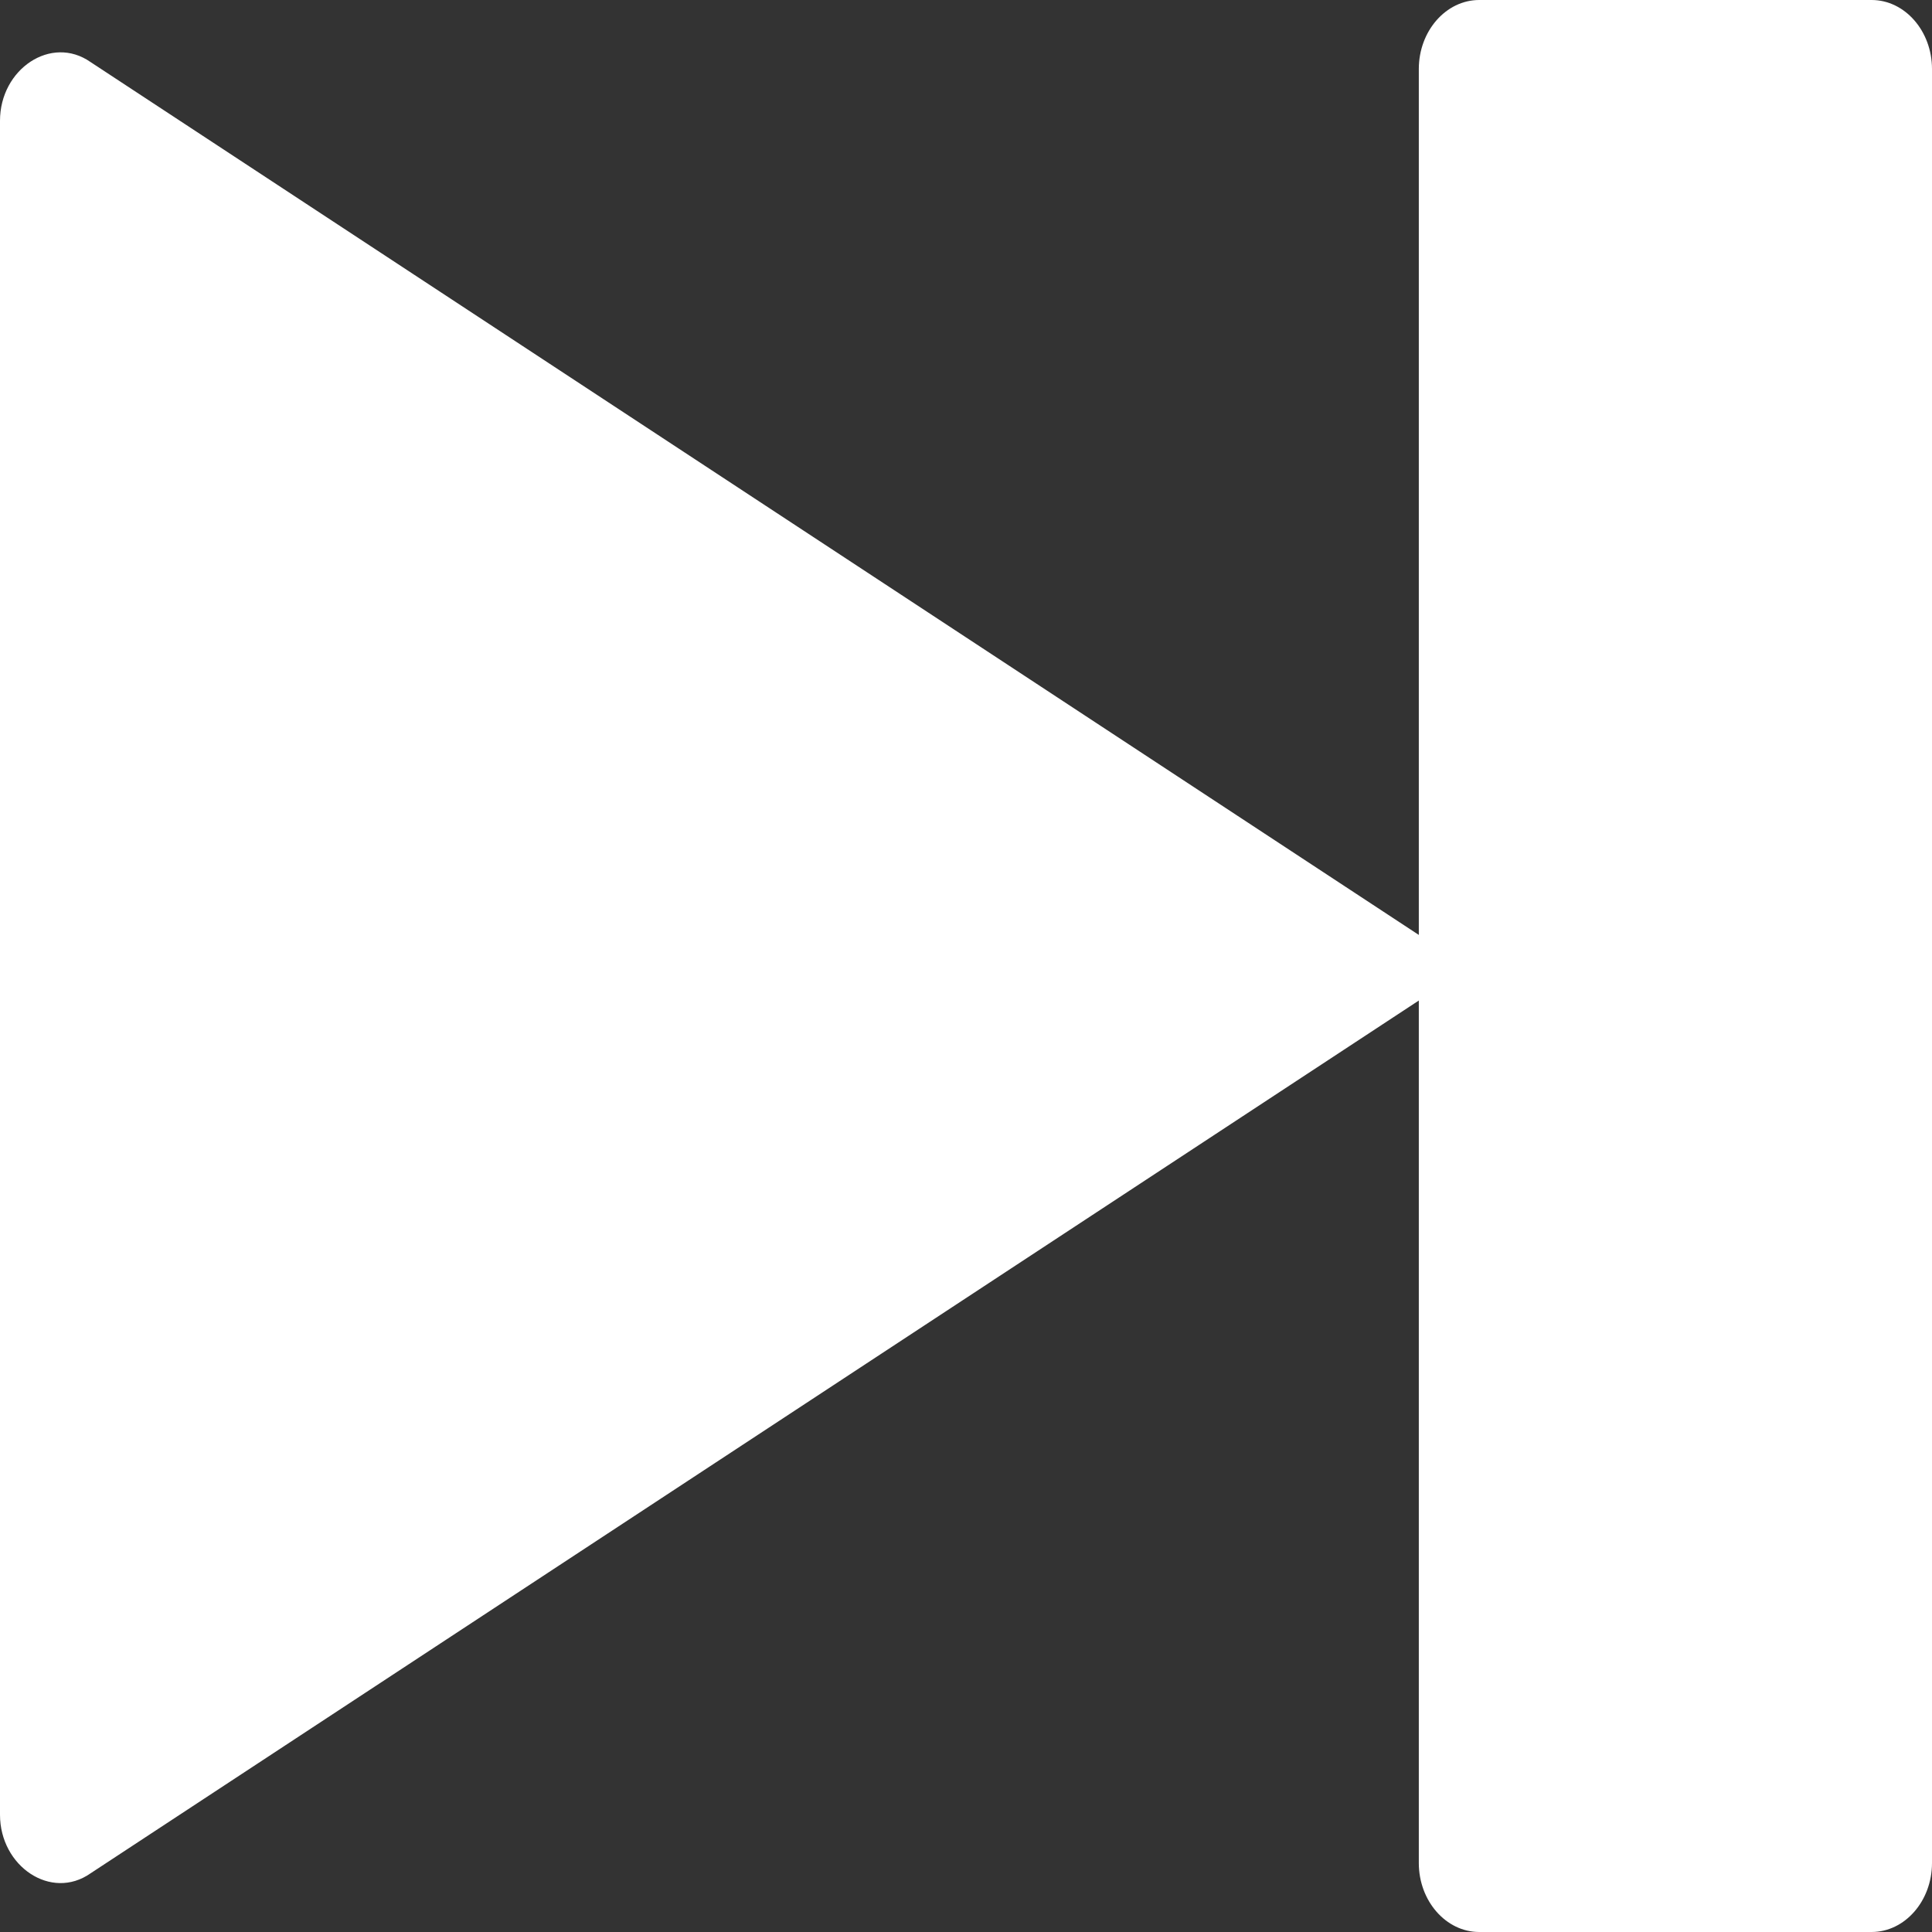 <svg viewBox="0 0 24 24" fill="none" xmlns="http://www.w3.org/2000/svg">
                    <rect x="0" y="0" width="24" height="24" fill="#333333" stroke="none"/>
                    <path d="M0 1.5V22.543C0 23.186 0.637 23.614 1.125 23.271L17.625 12.429V23.143C17.625 23.614 17.962 24 18.375 24H23.25C23.663 24 24 23.614 24 23.143V0.857C24 0.386 23.663 0 23.25 0H18.375C17.962 0 17.625 0.386 17.625 0.857V11.614L1.125 0.771C0.637 0.429 0 0.857 0 1.5Z" fill="white" />
                </svg>